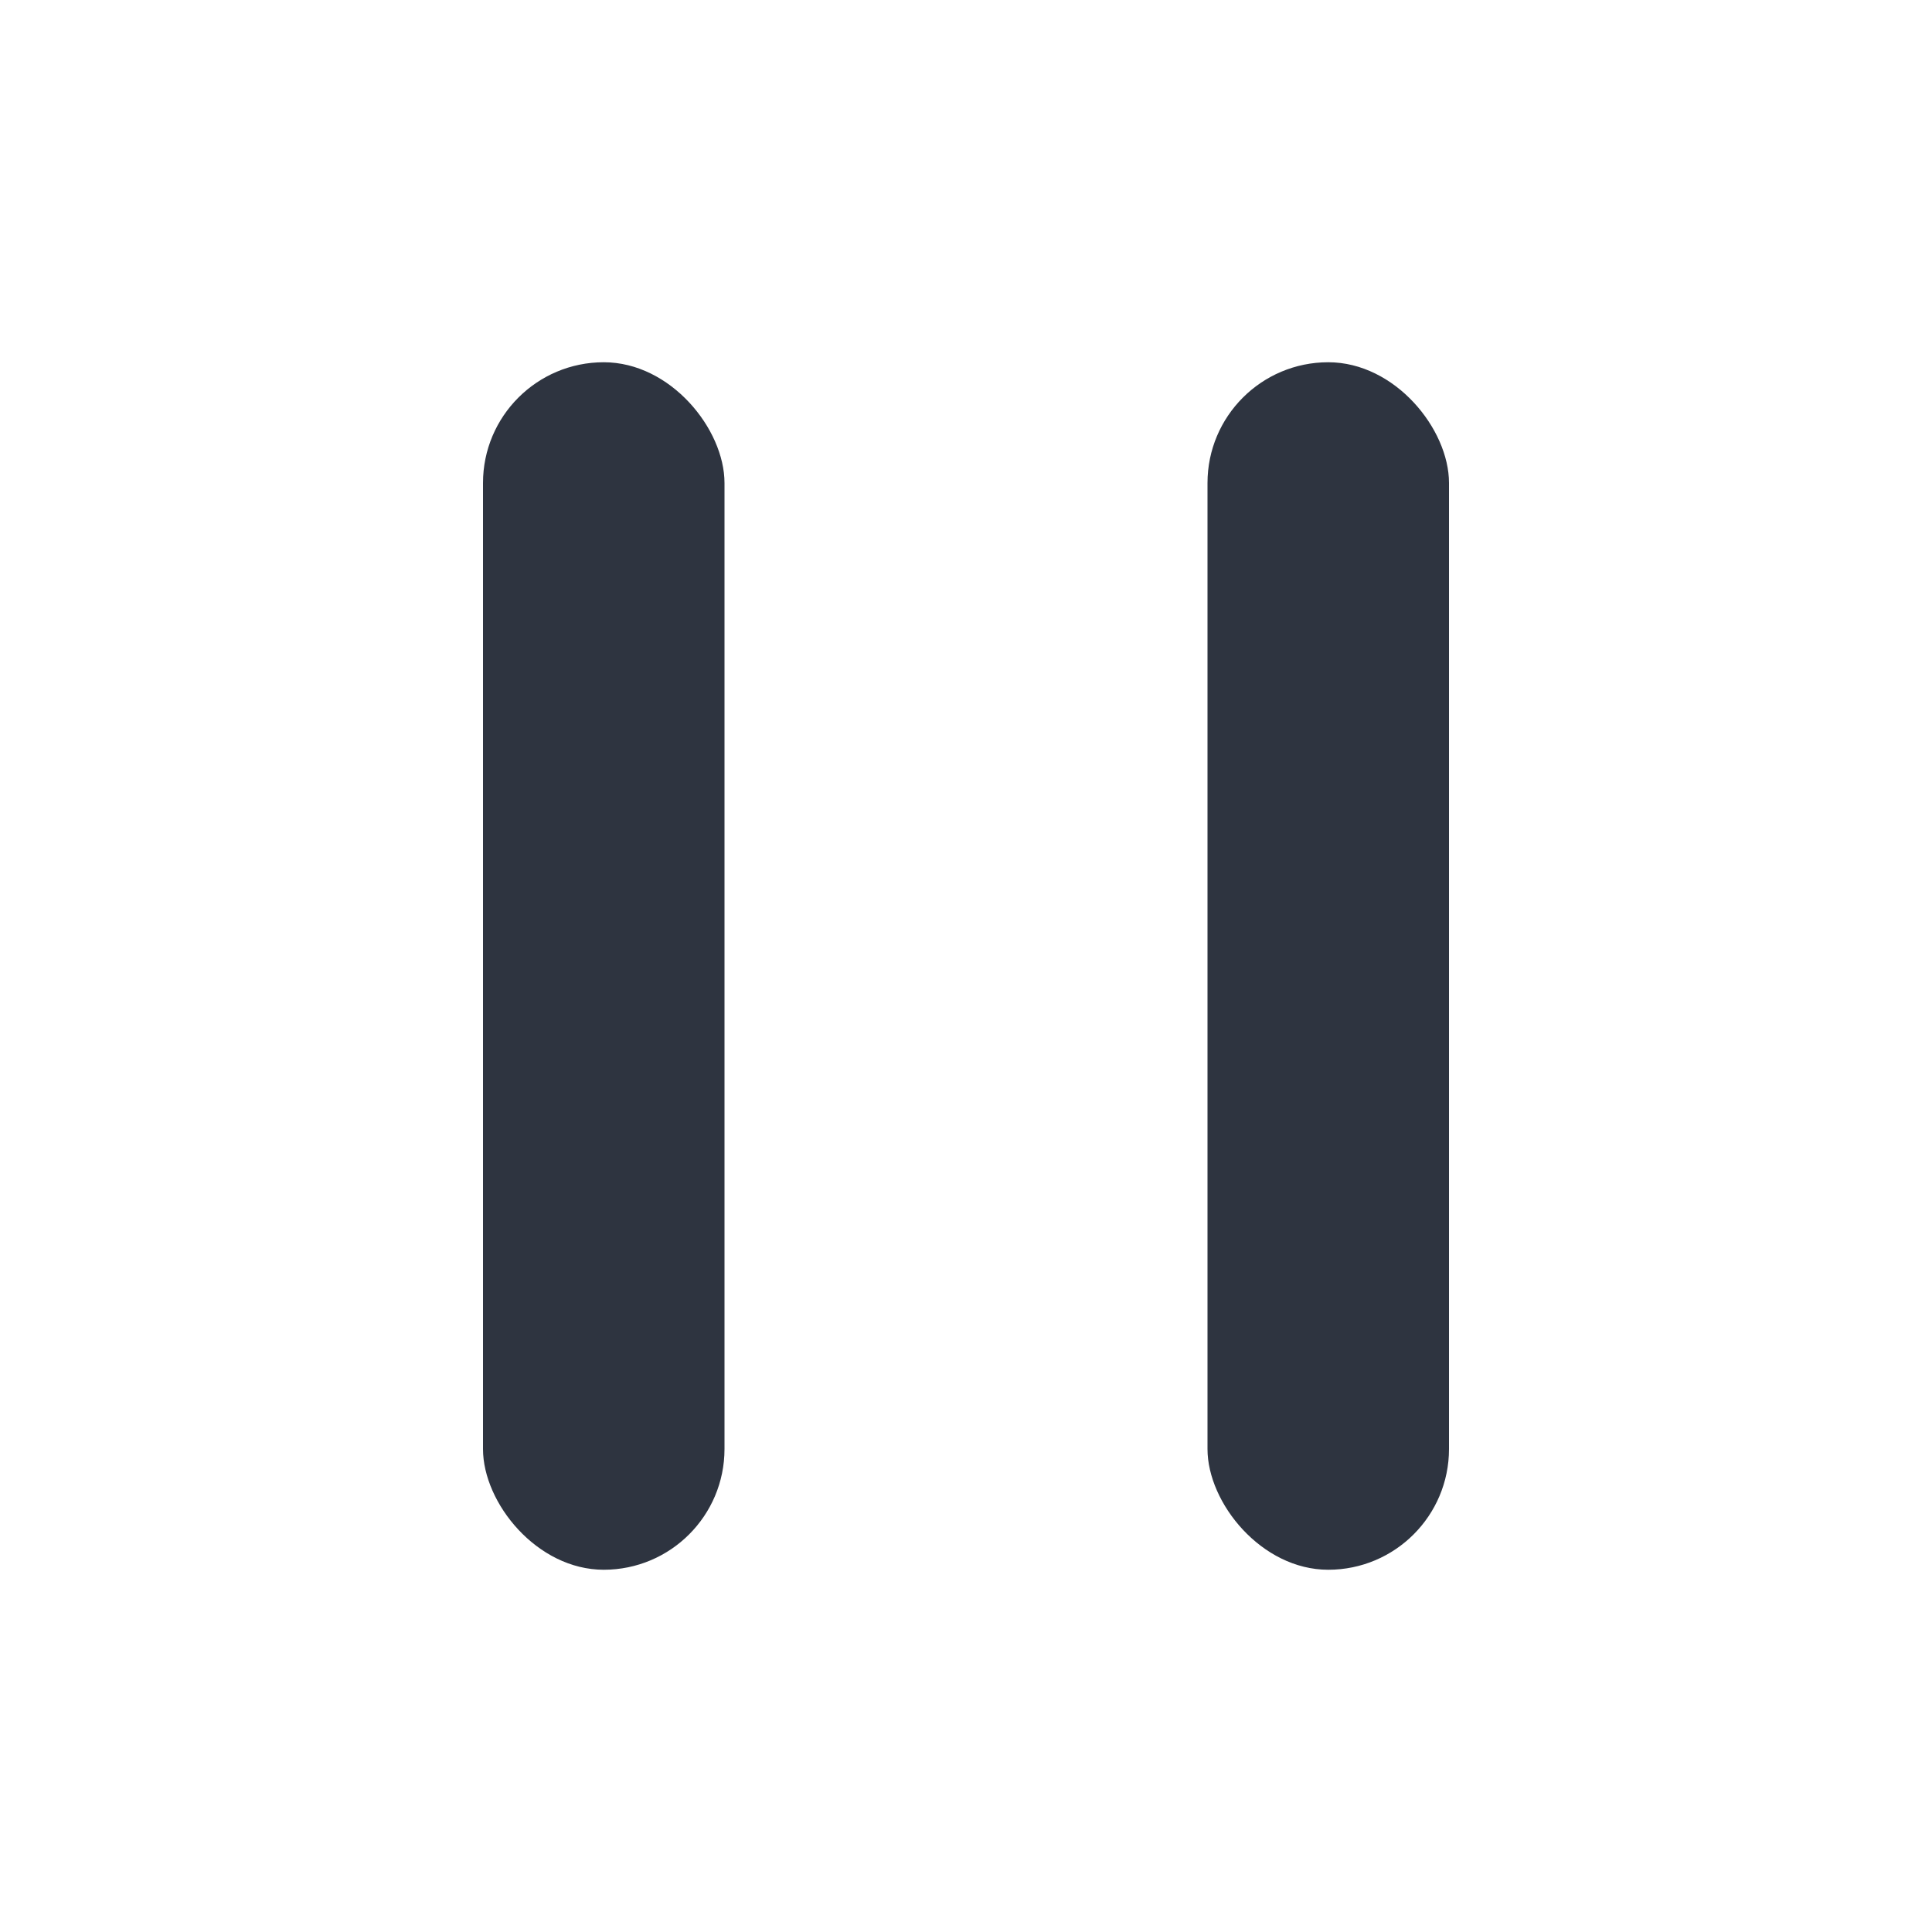 <svg width="16" height="16" enable-background="new" version="1.1" xmlns="http://www.w3.org/2000/svg">
 <rect x="4" y="3" width="2" height="10" rx="1" ry="1" fill="#2e3440" stroke-width="1.826"/>
 <rect x="10" y="3" width="2" height="10" rx="1" ry="1" fill="#2e3440" stroke-width="1.826"/>
</svg>
